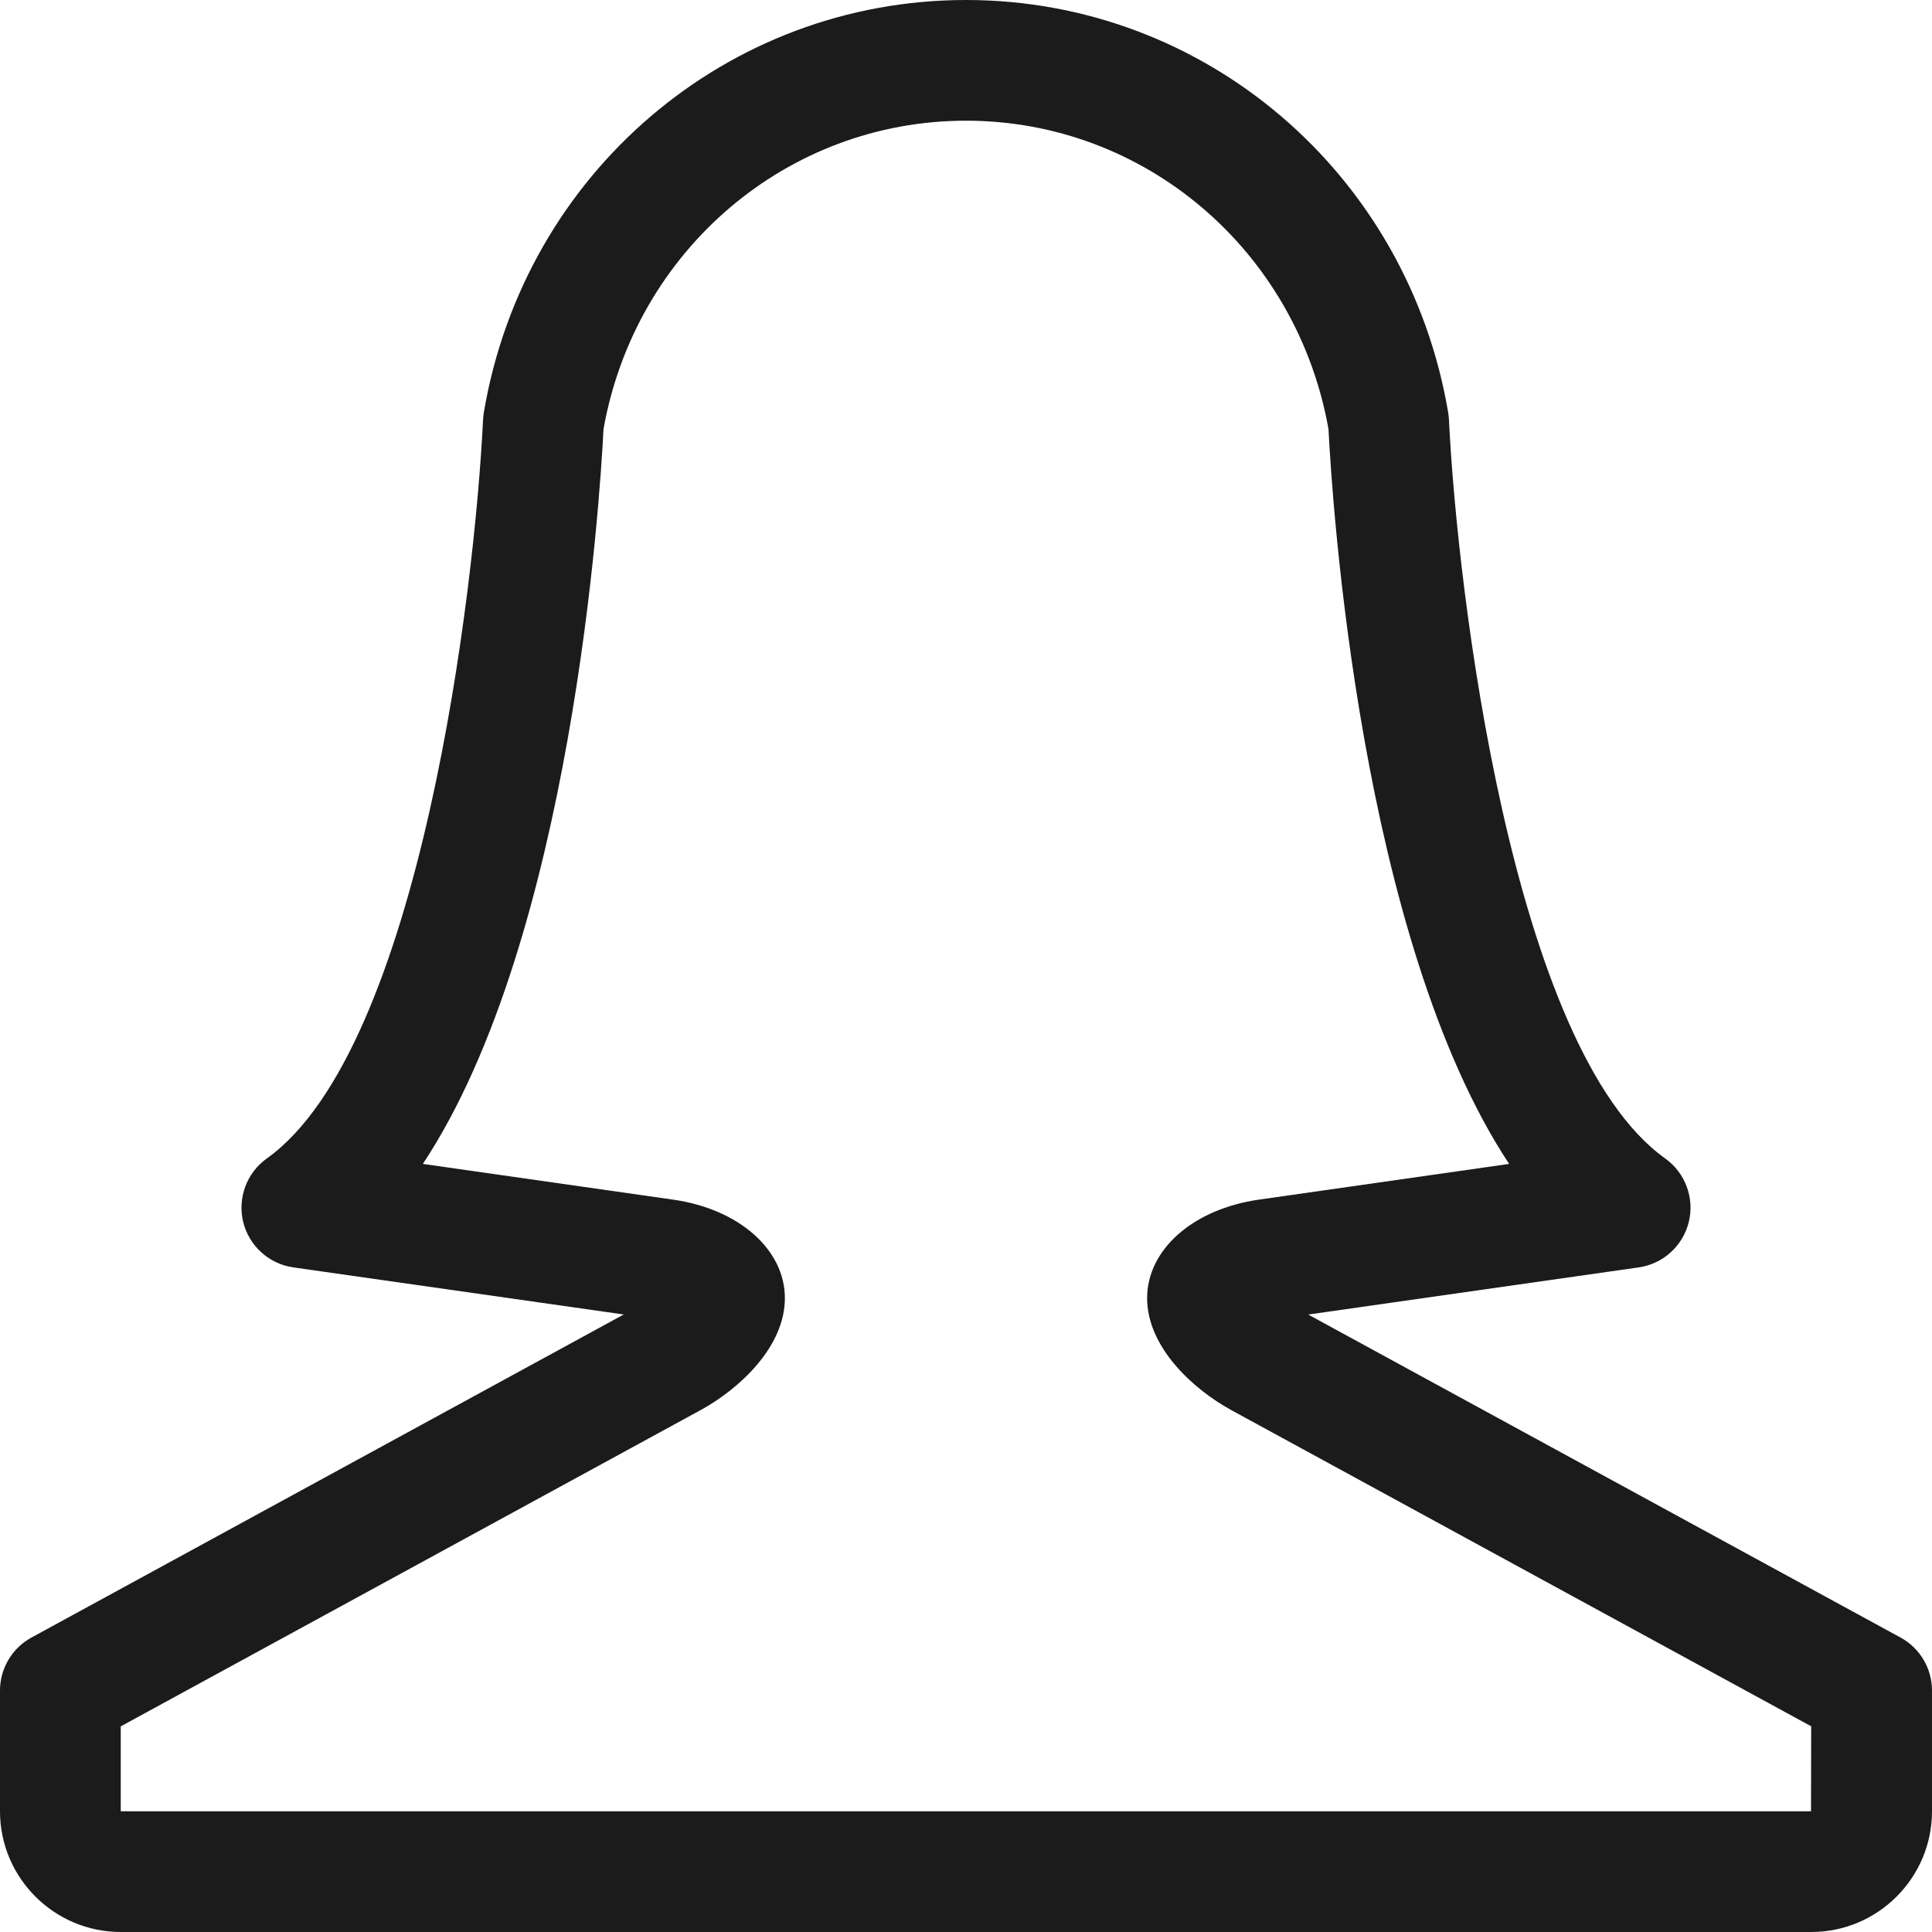 <svg xmlns="http://www.w3.org/2000/svg" xmlns:xlink="http://www.w3.org/1999/xlink" preserveAspectRatio="xMidYMid" width="32" height="32" viewBox="0 0 32 32">
  <defs>
    <style>
      .cls-1 {
        fill: #1b1b1b;
        fill-rule: evenodd;
      }
    </style>
  </defs>
  <path d="M30.000,32.000 L2.000,32.000 C0.898,32.000 0.000,31.103 0.000,30.001 L0.000,28.001 C0.000,27.635 0.200,27.298 0.521,27.123 L10.331,21.772 L4.858,20.992 C4.454,20.934 4.125,20.636 4.028,20.239 C3.932,19.842 4.086,19.426 4.419,19.188 C6.966,17.369 7.868,9.736 8.001,6.949 C8.003,6.909 8.008,6.869 8.014,6.830 C8.684,2.872 12.042,-0.000 16.000,-0.000 C19.958,-0.000 23.316,2.872 23.986,6.830 C23.992,6.869 23.997,6.909 23.999,6.949 C24.133,9.737 25.037,17.372 27.581,19.188 C27.914,19.426 28.068,19.842 27.972,20.239 C27.875,20.636 27.546,20.934 27.142,20.992 L21.668,21.773 L31.479,27.123 C31.800,27.298 32.000,27.635 32.000,28.001 L32.000,30.001 C32.000,31.103 31.103,32.000 30.000,32.000 ZM30.000,30.001 L30.000,31.000 L30.000,30.001 L30.000,30.001 L30.000,30.001 ZM2.000,28.594 L2.000,30.001 L29.996,30.001 L29.999,28.593 L20.398,23.358 C19.753,23.006 19.000,22.308 19.000,21.502 C19.000,20.697 19.760,20.026 20.849,19.870 L24.996,19.278 C22.528,15.547 22.064,8.296 22.004,7.107 C21.476,4.144 18.960,1.999 16.000,1.999 C13.040,1.999 10.524,4.144 9.996,7.107 C9.936,8.296 9.472,15.547 7.004,19.278 L11.151,19.870 C12.240,20.026 13.000,20.697 13.000,21.502 C13.000,22.308 12.246,23.006 11.600,23.358 L2.000,28.594 Z" class="cls-1"/>
</svg>
